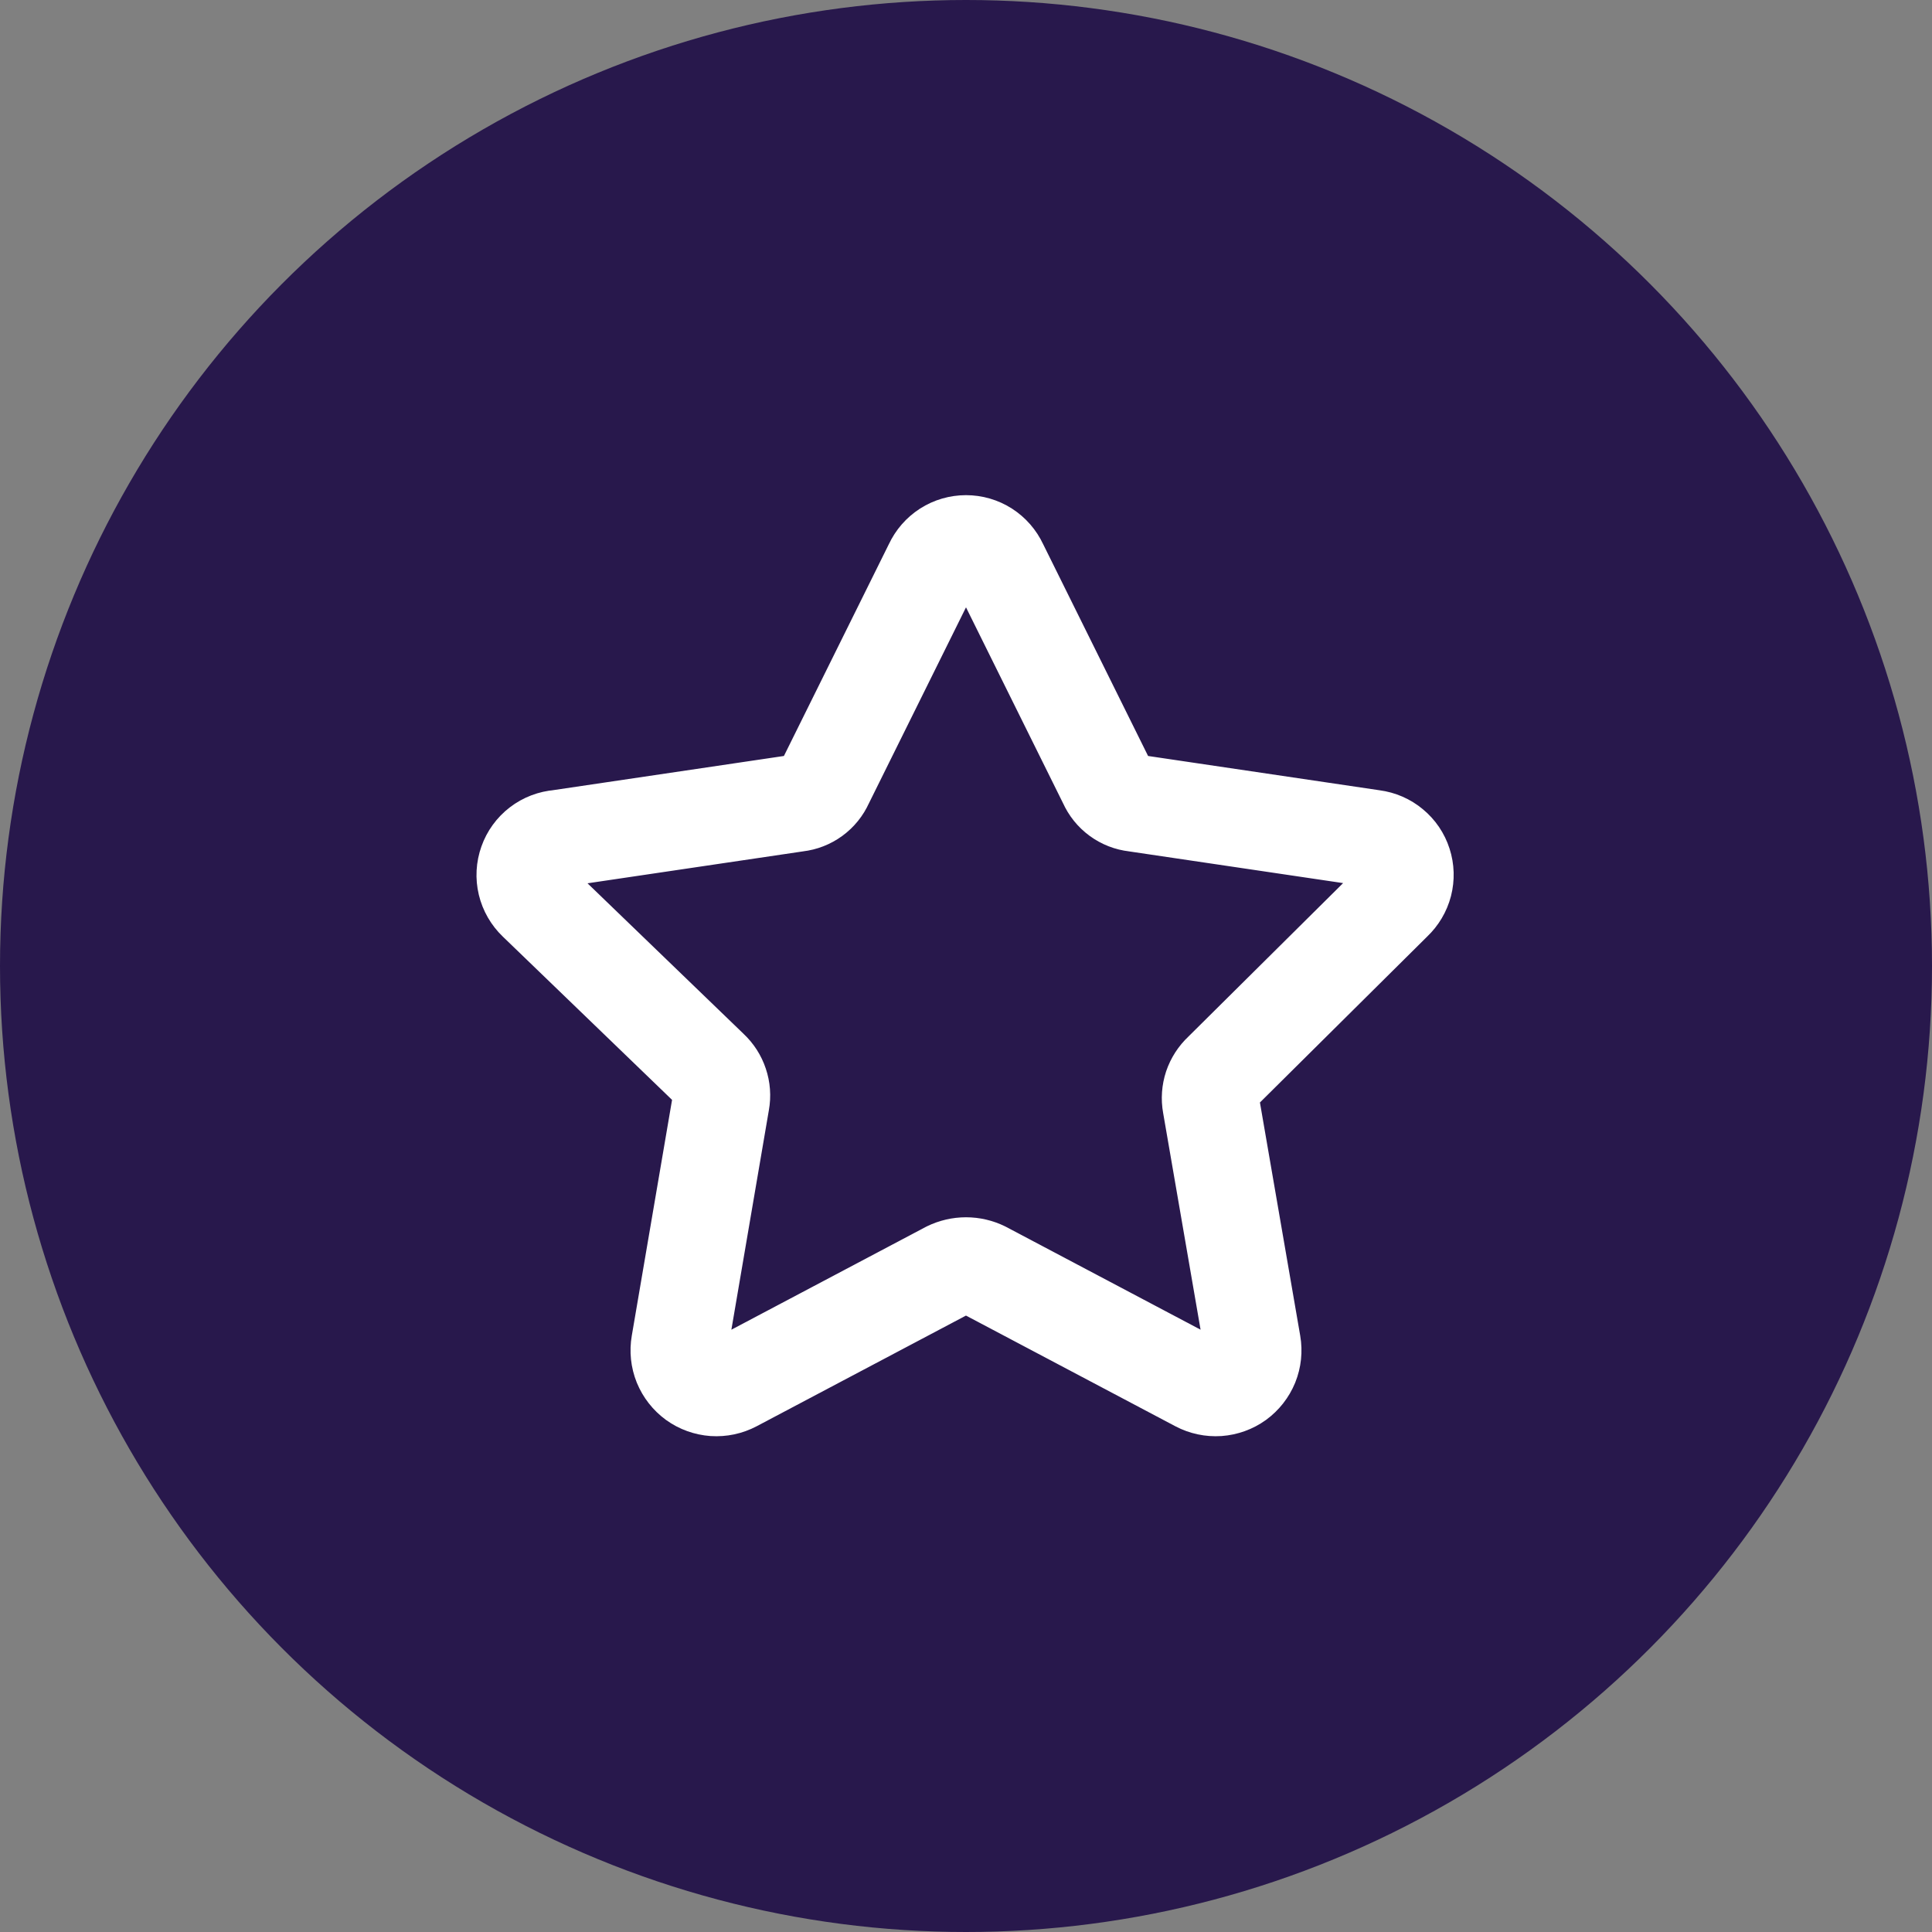 <svg width="34" height="34" viewBox="0 0 34 34" fill="none" xmlns="http://www.w3.org/2000/svg">
<rect x="0" y="0" width="34" height="34" fill="#808080" stroke="none"/>
<circle cx="17" cy="17" r="17" fill="#28184C"/>
<g clip-path="url(#clip0_4_442)">
<path d="M17.585 9.943L19.484 13.776C19.527 13.873 19.595 13.957 19.681 14.02C19.767 14.083 19.867 14.122 19.973 14.134L24.165 14.755C24.286 14.771 24.4 14.82 24.494 14.899C24.589 14.977 24.659 15.08 24.696 15.197C24.734 15.313 24.737 15.438 24.707 15.556C24.676 15.675 24.612 15.782 24.523 15.866L21.502 18.863C21.425 18.935 21.367 19.025 21.333 19.125C21.3 19.225 21.292 19.332 21.311 19.436L22.039 23.651C22.06 23.772 22.047 23.897 22.001 24.011C21.954 24.125 21.877 24.223 21.778 24.296C21.678 24.368 21.56 24.41 21.438 24.419C21.315 24.427 21.192 24.401 21.084 24.344L17.31 22.349C17.214 22.302 17.108 22.277 17 22.277C16.892 22.277 16.786 22.302 16.689 22.349L12.916 24.344C12.808 24.401 12.685 24.427 12.562 24.419C12.44 24.41 12.322 24.368 12.222 24.296C12.123 24.223 12.046 24.125 11.999 24.011C11.953 23.897 11.94 23.772 11.961 23.651L12.689 19.388C12.708 19.284 12.7 19.177 12.666 19.077C12.633 18.977 12.575 18.887 12.498 18.815L9.441 15.866C9.351 15.78 9.287 15.669 9.258 15.548C9.229 15.427 9.236 15.3 9.278 15.182C9.319 15.065 9.394 14.962 9.493 14.886C9.592 14.81 9.711 14.765 9.835 14.755L14.027 14.134C14.132 14.122 14.233 14.083 14.319 14.02C14.405 13.957 14.473 13.873 14.516 13.776L16.415 9.943C16.467 9.831 16.549 9.737 16.653 9.67C16.756 9.604 16.877 9.569 17 9.569C17.123 9.569 17.244 9.604 17.347 9.67C17.451 9.737 17.533 9.831 17.585 9.943Z" stroke="white" stroke-width="1.71" stroke-linecap="round" stroke-linejoin="round"/>
</g>
<defs>
<clipPath id="clip0_4_442">
<rect width="18" height="18" fill="white" transform="translate(8 8)"/>
</clipPath>
</defs>
</svg>
